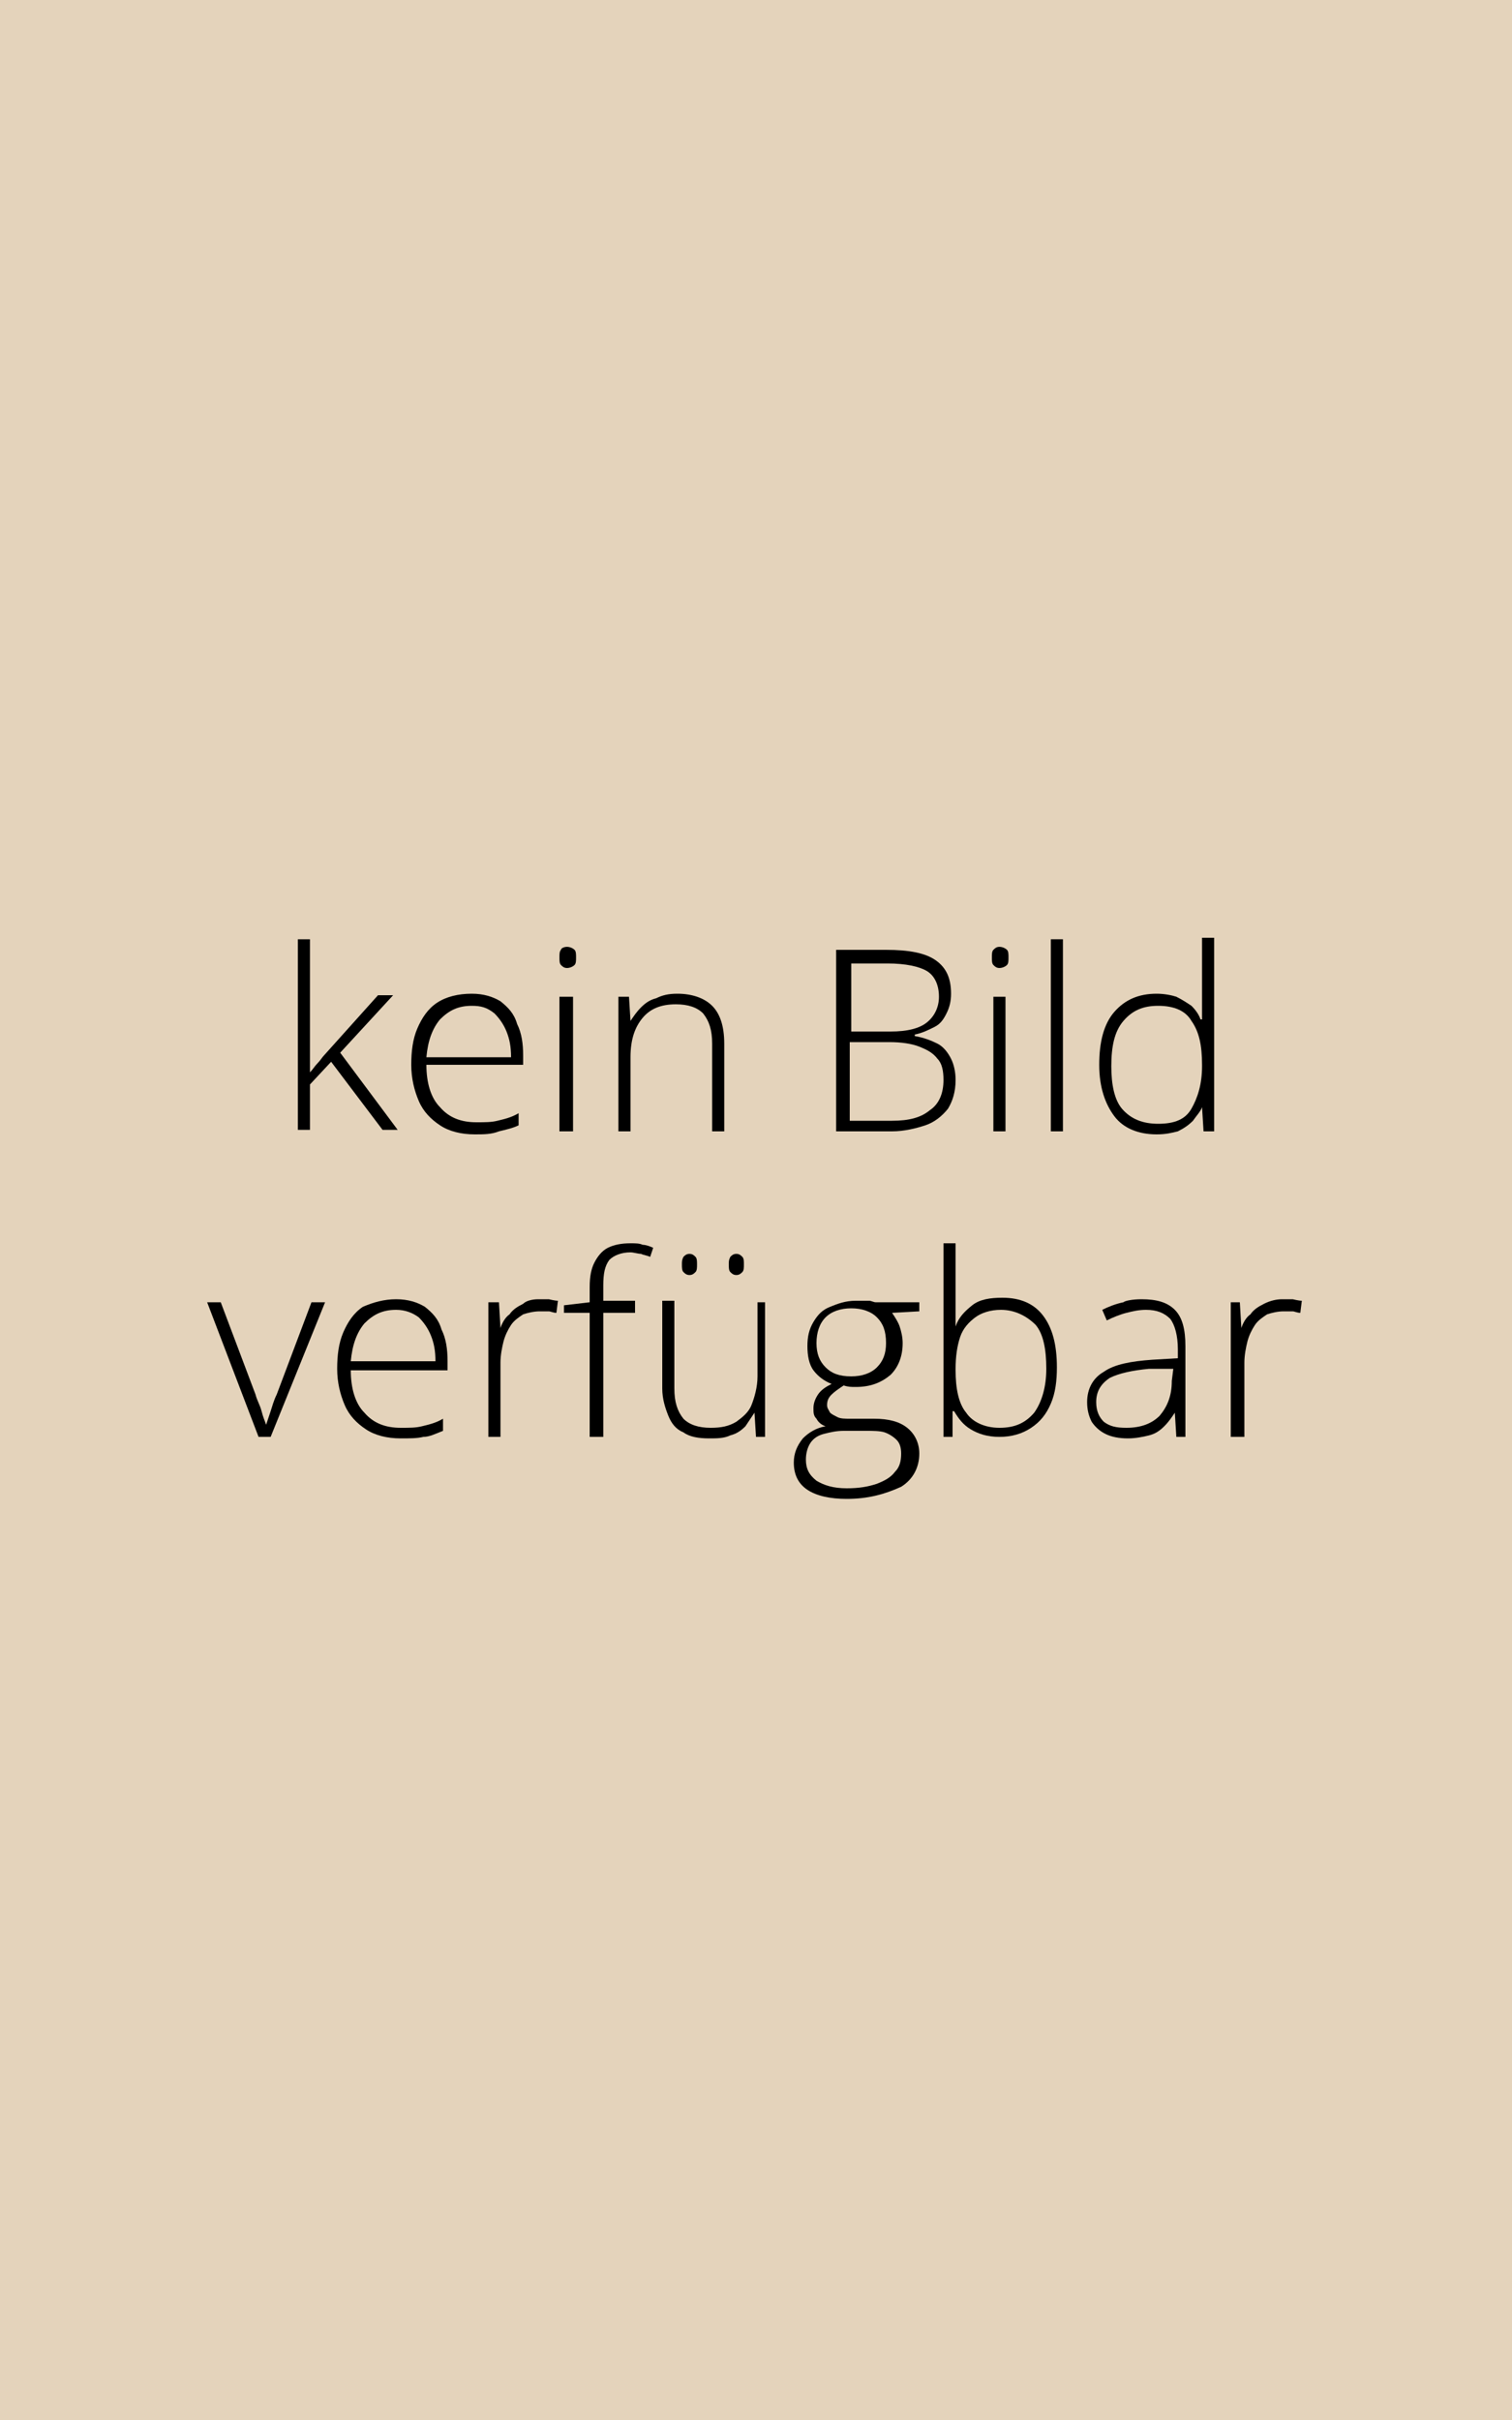 <?xml version="1.0" encoding="UTF-8"?>
<svg enable-background="new 0 0 100 160" version="1.1" viewBox="0 0 100 160" xml:space="preserve" xmlns="http://www.w3.org/2000/svg">
<style type="text/css">
	.st0{fill:#E4D3BB;}
</style>
<rect class="st0" width="100" height="160"/>
		<path d="m20.5 62.1v6.4 1.2s0 0.8 0 1.2c0.2-0.2 0.3-0.4 0.5-0.6s0.3-0.4 0.5-0.6l3.5-3.9h1l-3.5 3.8 3.8 5.1h-1l-3.4-4.5-1.4 1.5v3h-0.8v-12.6h0.8z"/>
		<path d="m31.2 65.7c0.8 0 1.4 0.2 1.9 0.5 0.5 0.4 0.9 0.8 1.1 1.5 0.3 0.6 0.4 1.3 0.4 2.1v0.6h-6.4c0 1.2 0.3 2.2 0.9 2.8 0.6 0.7 1.4 1 2.4 1 0.6 0 1 0 1.4-0.1s0.9-0.2 1.4-0.5v0.8c-0.4 0.2-0.9 0.3-1.3 0.4-0.5 0.2-1 0.2-1.6 0.2-0.9 0-1.7-0.2-2.3-0.6s-1.1-0.9-1.4-1.6-0.5-1.5-0.5-2.4 0.1-1.7 0.4-2.4 0.7-1.3 1.3-1.7 1.4-0.6 2.3-0.6zm0 0.8c-0.9 0-1.5 0.3-2.1 0.9-0.5 0.6-0.8 1.4-0.9 2.5h5.6c0-0.7-0.1-1.2-0.3-1.7s-0.5-0.9-0.8-1.2c-0.5-0.4-0.9-0.5-1.5-0.5z"/>
		<path d="m37.5 62.6c0.2 0 0.4 0.1 0.5 0.2s0.1 0.3 0.1 0.5 0 0.4-0.1 0.5-0.3 0.2-0.5 0.2-0.3-0.1-0.4-0.2-0.1-0.3-0.1-0.5 0-0.4 0.1-0.5c0-0.1 0.2-0.2 0.4-0.2zm0.4 3.3v8.9h-0.9v-8.9h0.9z"/>
		<path d="m44.8 65.7c1 0 1.8 0.3 2.3 0.8s0.8 1.3 0.8 2.5v5.8h-0.8v-5.8c0-0.9-0.2-1.5-0.6-2-0.4-0.4-1-0.6-1.8-0.6-1 0-1.7 0.3-2.2 0.9s-0.8 1.4-0.8 2.6v4.9h-0.8v-8.9h0.7l0.1 1.6c0.2-0.3 0.4-0.6 0.7-0.9s0.6-0.5 1-0.6c0.4-0.2 0.8-0.3 1.4-0.3z"/>
		<path d="m55.3 62.8h3.3c1.5 0 2.6 0.2 3.3 0.7s1 1.2 1 2.2c0 0.5-0.1 0.9-0.3 1.3s-0.4 0.7-0.8 0.9-0.8 0.4-1.3 0.5v0.1c0.6 0.1 1.1 0.3 1.5 0.5s0.7 0.6 0.9 1 0.3 0.9 0.3 1.4c0 0.8-0.2 1.4-0.5 1.9-0.4 0.5-0.9 0.9-1.5 1.1s-1.4 0.4-2.2 0.4h-3.7v-12zm0.9 5.4h2.7c1.1 0 1.9-0.2 2.4-0.6s0.8-1 0.8-1.7c0-0.8-0.3-1.4-0.8-1.7s-1.4-0.5-2.6-0.5h-2.4v4.5zm0 0.7v5.2h2.8c1.1 0 1.9-0.2 2.5-0.7 0.6-0.4 0.9-1.1 0.9-2 0-0.6-0.1-1.1-0.4-1.4-0.3-0.4-0.7-0.6-1.2-0.8s-1.2-0.3-2-0.3h-2.6z"/>
		<path d="m66.1 62.6c0.2 0 0.4 0.1 0.5 0.2s0.1 0.3 0.1 0.5 0 0.4-0.1 0.5-0.3 0.2-0.5 0.2-0.3-0.1-0.4-0.2-0.1-0.3-0.1-0.5 0-0.4 0.1-0.5 0.2-0.2 0.4-0.2zm0.4 3.3v8.9h-0.8v-8.9h0.8z"/>
		<path d="M70.3,74.8h-0.8V62.1h0.8V74.8z"/>
		<path d="m76.5 75c-1.2 0-2.2-0.4-2.8-1.2s-1-1.9-1-3.4 0.3-2.7 1-3.5 1.6-1.2 2.8-1.2c0.5 0 1 0.1 1.3 0.2 0.4 0.2 0.7 0.4 1 0.6 0.3 0.3 0.5 0.6 0.6 0.9h0.1v-0.9-0.9-3.6h0.8v12.8h-0.7l-0.1-1.6c-0.1 0.3-0.4 0.6-0.6 0.9-0.3 0.3-0.6 0.5-1 0.7-0.4 0.1-0.8 0.2-1.4 0.2zm0.1-0.7c1.1 0 1.8-0.3 2.2-1s0.7-1.6 0.7-2.8v-0.1c0-1.3-0.2-2.2-0.7-2.9-0.4-0.7-1.2-1-2.2-1s-1.7 0.3-2.3 1-0.8 1.7-0.8 3c0 1.2 0.2 2.2 0.7 2.8 0.6 0.7 1.4 1 2.4 1z"/>
		<path d="m17.1 95-3.4-8.9h0.9l2.3 6.1c0.1 0.4 0.3 0.7 0.4 1.1s0.2 0.6 0.3 0.9l0.3-0.9c0.1-0.3 0.2-0.7 0.4-1.1l2.3-6.1h0.9l-3.6 8.9h-0.8z"/>
		<path d="m26.2 85.9c0.8 0 1.4 0.2 1.9 0.5 0.5 0.4 0.9 0.8 1.1 1.5 0.3 0.6 0.4 1.3 0.4 2.1v0.6h-6.4c0 1.2 0.3 2.2 0.9 2.8 0.6 0.7 1.4 1 2.4 1 0.6 0 1 0 1.4-0.1s0.9-0.2 1.4-0.5v0.8c-0.5 0.2-0.9 0.4-1.3 0.4-0.4 0.1-0.9 0.1-1.5 0.1-0.9 0-1.7-0.2-2.3-0.6s-1.1-0.9-1.4-1.6-0.5-1.5-0.5-2.4 0.1-1.7 0.4-2.4 0.7-1.3 1.3-1.7c0.7-0.3 1.4-0.5 2.2-0.5zm0 0.7c-0.9 0-1.5 0.3-2.1 0.9-0.5 0.6-0.8 1.4-0.9 2.5h5.6c0-0.7-0.1-1.2-0.3-1.7s-0.5-0.9-0.8-1.2c-0.4-0.3-0.9-0.5-1.5-0.5z"/>
		<path d="m35.6 85.9h0.7s0.4 0.1 0.6 0.1l-0.1 0.8c-0.2 0-0.4-0.1-0.5-0.1h-0.6c-0.4 0-0.8 0.1-1.1 0.2-0.3 0.2-0.6 0.4-0.8 0.7s-0.4 0.7-0.5 1.1-0.2 0.9-0.2 1.4v4.9h-0.8v-8.9h0.7l0.1 1.7c0.1-0.3 0.3-0.7 0.6-0.9 0.2-0.3 0.5-0.5 0.9-0.7 0.2-0.2 0.6-0.3 1-0.3z"/>
		<path d="m42 86.8h-2.1v8.2h-0.9v-8.2h-1.7v-0.5l1.7-0.2v-1c0-0.7 0.1-1.2 0.3-1.6s0.5-0.8 0.9-1 0.9-0.3 1.5-0.3c0.3 0 0.6 0 0.8 0.1 0.2 0 0.5 0.1 0.7 0.2l-0.2 0.6c-0.2-0.1-0.4-0.1-0.6-0.2-0.2 0-0.5-0.1-0.7-0.1-0.6 0-1.1 0.2-1.4 0.5-0.3 0.4-0.4 0.9-0.4 1.7v1h2.1v0.8z"/>
		<path d="m50.6 86.1v8.9h-0.6l-0.1-1.6-0.6 0.9c-0.3 0.3-0.6 0.5-1 0.6-0.4 0.2-0.9 0.2-1.4 0.2-0.7 0-1.3-0.1-1.7-0.4-0.5-0.2-0.8-0.6-1-1.1s-0.4-1.1-0.4-1.8v-5.8h0.8v5.8c0 0.9 0.2 1.5 0.6 2 0.4 0.4 1 0.6 1.8 0.6 0.7 0 1.2-0.1 1.7-0.4 0.4-0.3 0.8-0.6 1-1.1s0.4-1.2 0.4-1.9v-4.9h0.5zm-5.5-2.5c0-0.2 0-0.3 0.1-0.5 0.1-0.1 0.2-0.2 0.4-0.2s0.3 0.1 0.4 0.2 0.1 0.3 0.1 0.5 0 0.4-0.1 0.5-0.2 0.2-0.4 0.2-0.3-0.1-0.4-0.2-0.1-0.3-0.1-0.5zm3.1 0c0-0.2 0-0.3 0.1-0.5 0.1-0.1 0.2-0.2 0.4-0.2s0.3 0.1 0.4 0.2 0.1 0.3 0.1 0.5 0 0.4-0.1 0.5-0.2 0.2-0.4 0.2-0.3-0.1-0.4-0.2-0.1-0.3-0.1-0.5z"/>
		<path d="m56 99.1c-1.1 0-2-0.2-2.6-0.6s-0.9-1-0.9-1.8c0-0.6 0.2-1.1 0.6-1.6 0.4-0.4 0.9-0.7 1.5-0.8-0.3-0.1-0.5-0.3-0.6-0.5-0.2-0.2-0.2-0.4-0.2-0.7s0.1-0.6 0.3-0.9 0.5-0.5 0.9-0.7c-0.5-0.2-0.9-0.5-1.2-0.9s-0.4-1-0.4-1.6 0.1-1.1 0.4-1.6 0.6-0.8 1.1-1 1-0.4 1.7-0.4h0.5 0.4c0.1 0 0.3 0.1 0.4 0.1h2.9v0.6l-1.8 0.1c0.2 0.3 0.4 0.6 0.5 0.9s0.2 0.7 0.2 1.1c0 0.9-0.3 1.6-0.8 2.1-0.6 0.5-1.3 0.8-2.3 0.8-0.3 0-0.5 0-0.8-0.1-0.3 0.2-0.6 0.4-0.8 0.6s-0.3 0.4-0.3 0.7c0 0.2 0.1 0.3 0.2 0.5 0.1 0.1 0.3 0.2 0.5 0.3s0.5 0.1 0.8 0.1h1.6c1 0 1.7 0.2 2.2 0.6s0.8 1 0.8 1.7c0 0.9-0.4 1.7-1.2 2.2-1.1 0.5-2.2 0.8-3.6 0.8zm0-0.7c0.8 0 1.4-0.1 2-0.3 0.5-0.2 0.9-0.4 1.2-0.8 0.3-0.3 0.4-0.7 0.4-1.2 0-0.4-0.1-0.7-0.3-0.9s-0.5-0.4-0.8-0.5-0.8-0.1-1.2-0.1h-1.5c-0.5 0-0.9 0.1-1.3 0.2s-0.7 0.3-0.9 0.6-0.3 0.7-0.3 1.1c0 0.6 0.2 1 0.7 1.4 0.5 0.3 1.1 0.5 2 0.5zm0.3-7.4c0.7 0 1.3-0.2 1.7-0.6s0.6-0.9 0.6-1.6c0-0.8-0.2-1.3-0.6-1.7s-1-0.6-1.7-0.6-1.3 0.2-1.7 0.6-0.6 1-0.6 1.7 0.2 1.2 0.6 1.6 0.9 0.6 1.7 0.6z"/>
		<path d="m63.2 82.2v3.6 1 0.9c0.2-0.6 0.6-1 1.1-1.4s1.2-0.5 2-0.5c1.2 0 2.1 0.4 2.7 1.2s0.9 1.9 0.9 3.4c0 0.9-0.1 1.7-0.4 2.4s-0.7 1.2-1.3 1.6-1.3 0.6-2.1 0.6-1.4-0.2-1.9-0.5-0.8-0.7-1.1-1.2h-0.1v1.7h-0.6v-12.8h0.8zm3 4.4c-0.7 0-1.3 0.2-1.7 0.5s-0.8 0.7-1 1.3-0.3 1.3-0.3 2.1v0.1c0 1.2 0.2 2.2 0.7 2.8 0.4 0.6 1.2 1 2.2 1s1.7-0.3 2.3-1c0.5-0.7 0.8-1.7 0.8-2.9 0-1.3-0.2-2.3-0.7-2.9-0.6-0.6-1.4-1-2.3-1z"/>
		<path d="m75.5 85.9c1 0 1.7 0.2 2.2 0.7s0.7 1.3 0.7 2.4v6h-0.6l-0.1-1.6c-0.2 0.3-0.4 0.6-0.7 0.9s-0.6 0.5-1 0.6-0.9 0.2-1.4 0.2c-0.6 0-1.1-0.1-1.5-0.3s-0.7-0.5-0.9-0.8c-0.2-0.4-0.3-0.8-0.3-1.3 0-0.9 0.4-1.6 1.1-2 0.7-0.5 1.8-0.7 3.2-0.8l1.7-0.1v-0.6c0-0.9-0.2-1.6-0.5-2-0.4-0.4-0.9-0.6-1.6-0.6-0.5 0-0.9 0.1-1.3 0.2s-0.9 0.3-1.3 0.5l-0.3-0.7c0.4-0.2 0.9-0.4 1.4-0.5 0.1-0.1 0.6-0.2 1.2-0.2zm2.1 4.6h-1.6c-1.1 0.1-2 0.3-2.6 0.6-0.6 0.4-0.9 0.9-0.9 1.6 0 0.6 0.2 1 0.5 1.3 0.4 0.3 0.8 0.4 1.5 0.4 1 0 1.7-0.3 2.2-0.8 0.5-0.6 0.8-1.3 0.8-2.3l0.1-0.8z"/>
		<path d="m84.8 85.9h0.7s0.4 0.1 0.6 0.1l-0.1 0.8c-0.2 0-0.4-0.1-0.5-0.1h-0.6c-0.4 0-0.8 0.1-1.1 0.2-0.3 0.2-0.6 0.4-0.8 0.7s-0.4 0.7-0.5 1.1-0.2 0.9-0.2 1.4v4.9h-0.9v-8.9h0.6l0.1 1.7c0.1-0.3 0.3-0.7 0.6-0.9 0.2-0.3 0.5-0.5 0.9-0.7s0.8-0.3 1.2-0.3z"/>
</svg>
